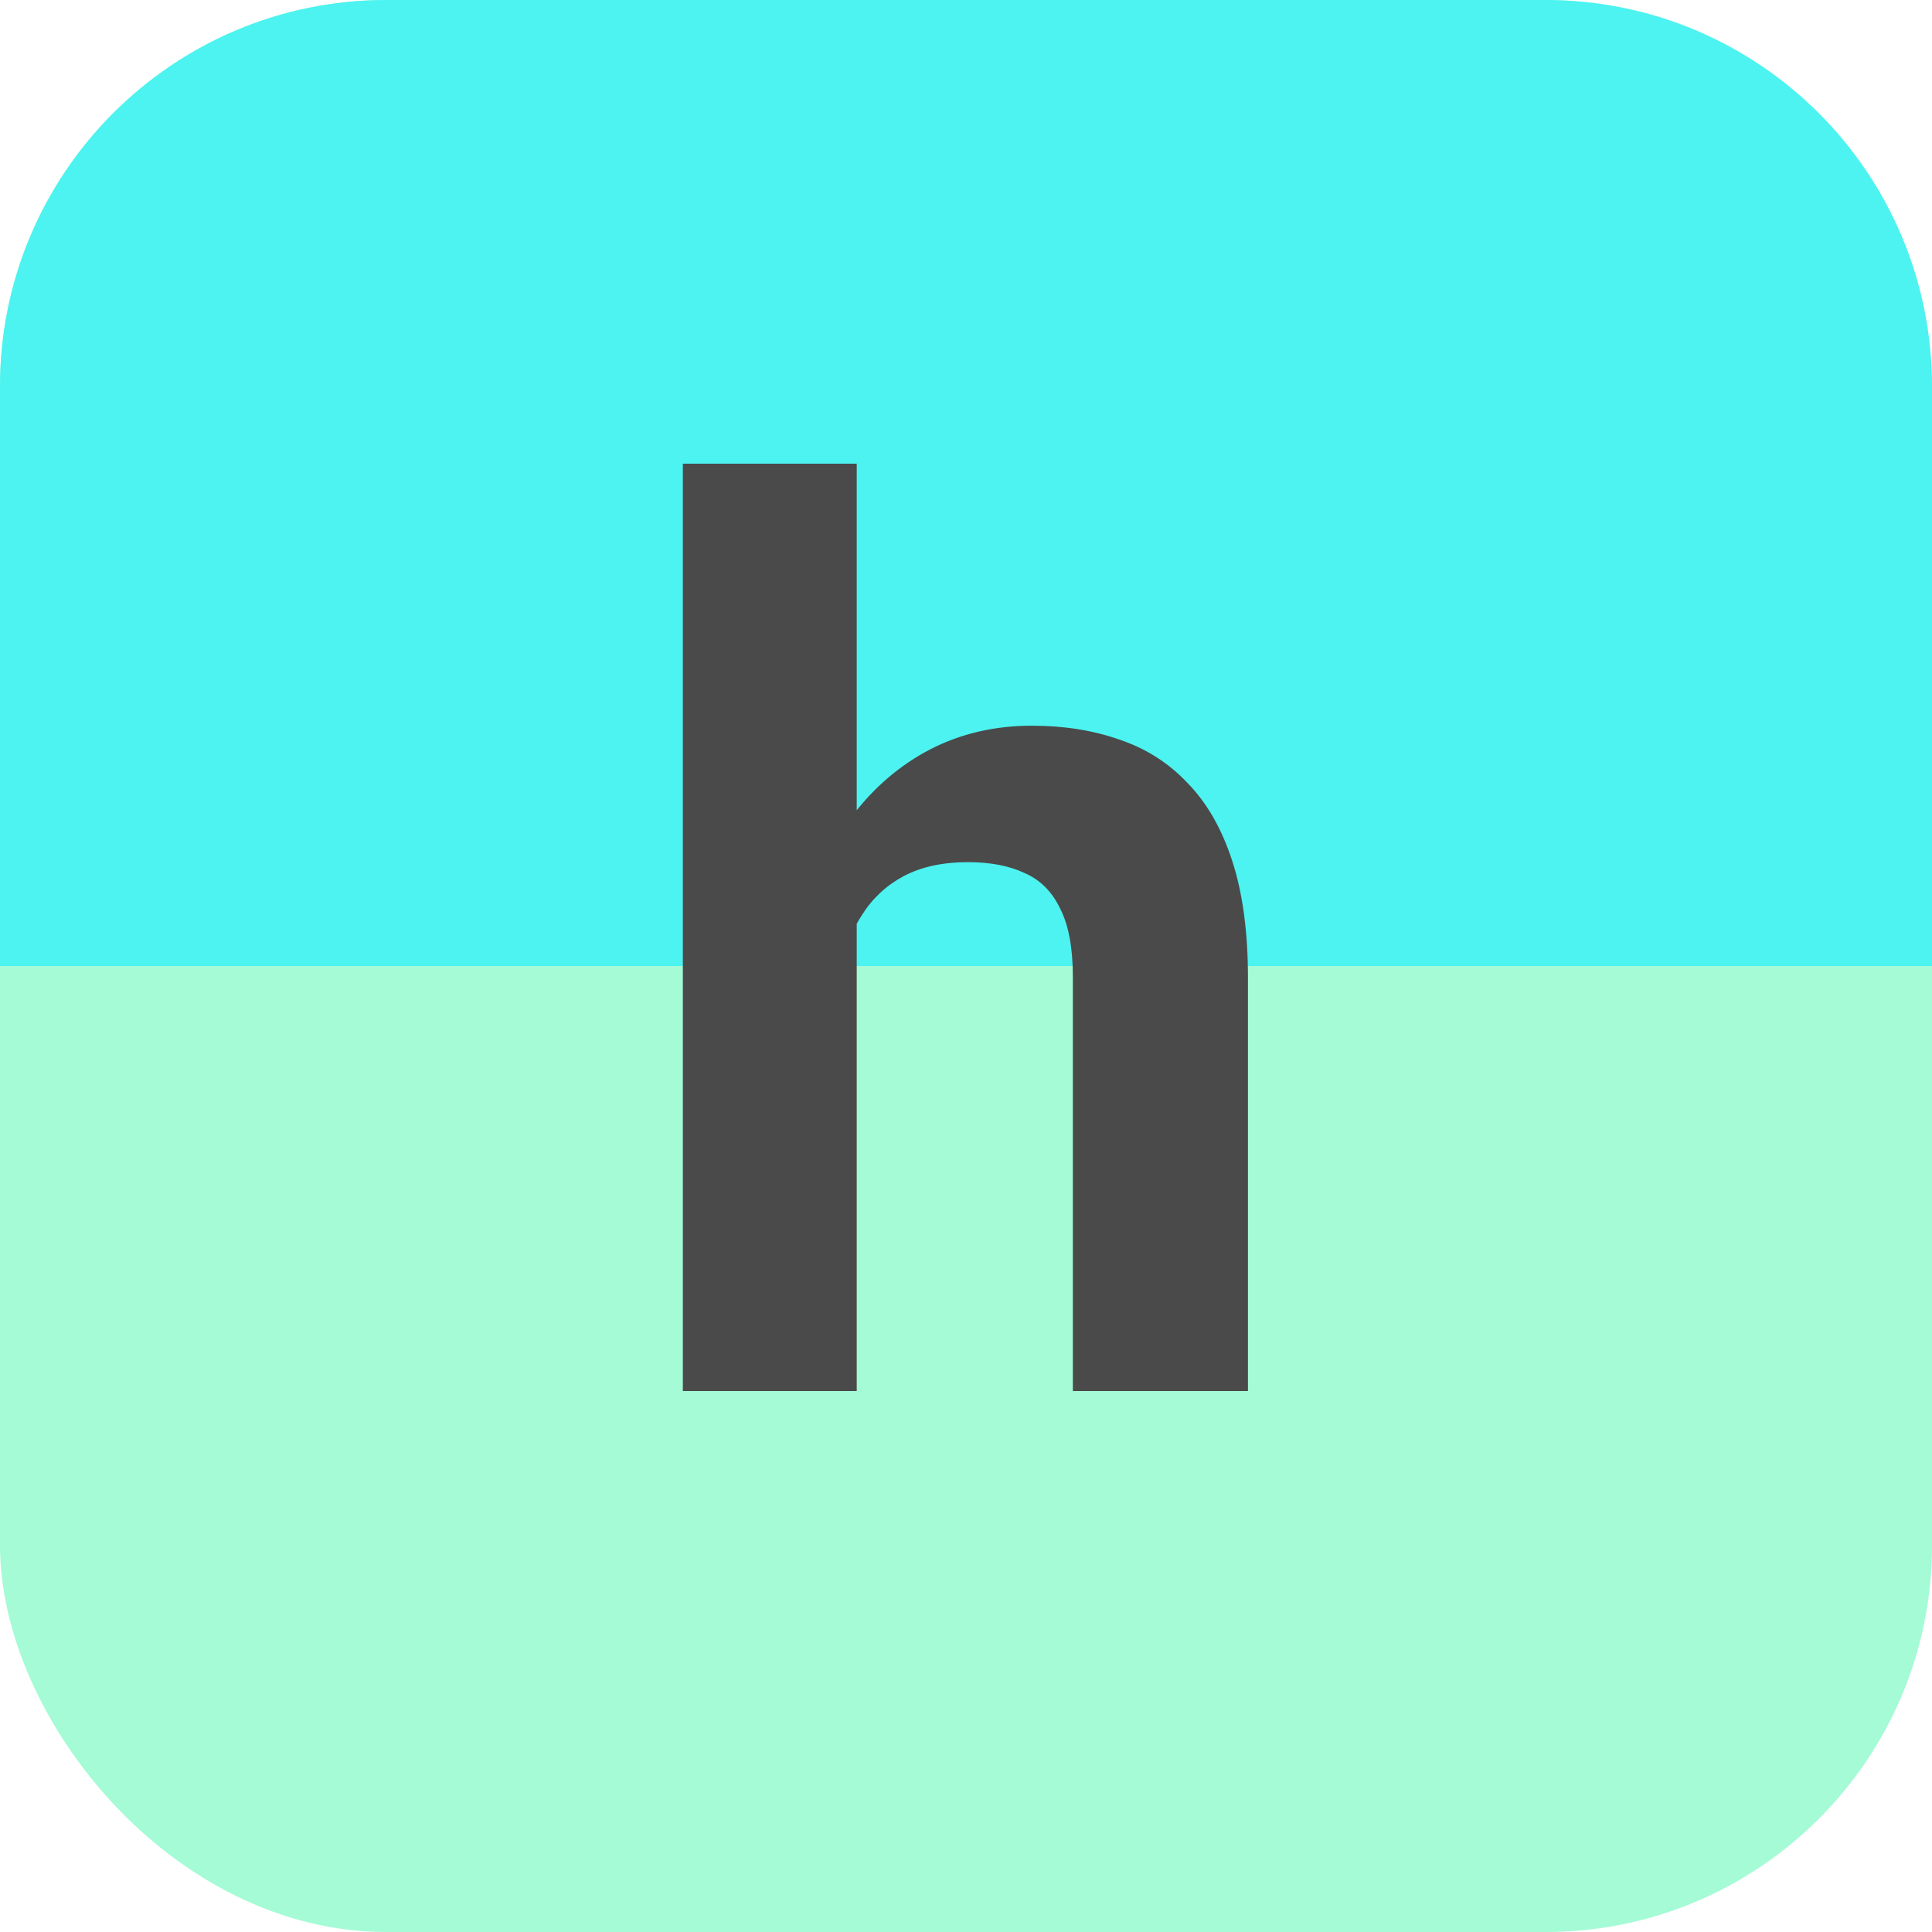 <svg width="200" height="200" viewBox="0 0 200 200" fill="none" xmlns="http://www.w3.org/2000/svg">
<rect width="200" height="200" rx="40" fill="#A4FBD6"/>
<path d="M0 40C0 17.909 17.909 0 40 0H160C182.091 0 200 17.909 200 40V100H0V40Z" fill="#4CF3F0"/>
<path d="M88.688 48V144H70.688V48H88.688ZM86.125 107.812H81.188C81.229 103.104 81.854 98.771 83.062 94.812C84.271 90.812 86 87.354 88.25 84.438C90.5 81.479 93.188 79.188 96.312 77.562C99.479 75.938 102.979 75.125 106.812 75.125C110.146 75.125 113.167 75.604 115.875 76.562C118.625 77.479 120.979 78.979 122.938 81.062C124.938 83.104 126.479 85.792 127.562 89.125C128.646 92.458 129.188 96.5 129.188 101.25V144H111.062V101.125C111.062 98.125 110.625 95.771 109.75 94.062C108.917 92.312 107.688 91.083 106.062 90.375C104.479 89.625 102.521 89.25 100.188 89.25C97.604 89.25 95.396 89.729 93.562 90.688C91.771 91.646 90.333 92.979 89.25 94.688C88.167 96.354 87.375 98.312 86.875 100.562C86.375 102.812 86.125 105.229 86.125 107.812Z" fill="#4A4A4A"/>
</svg>
